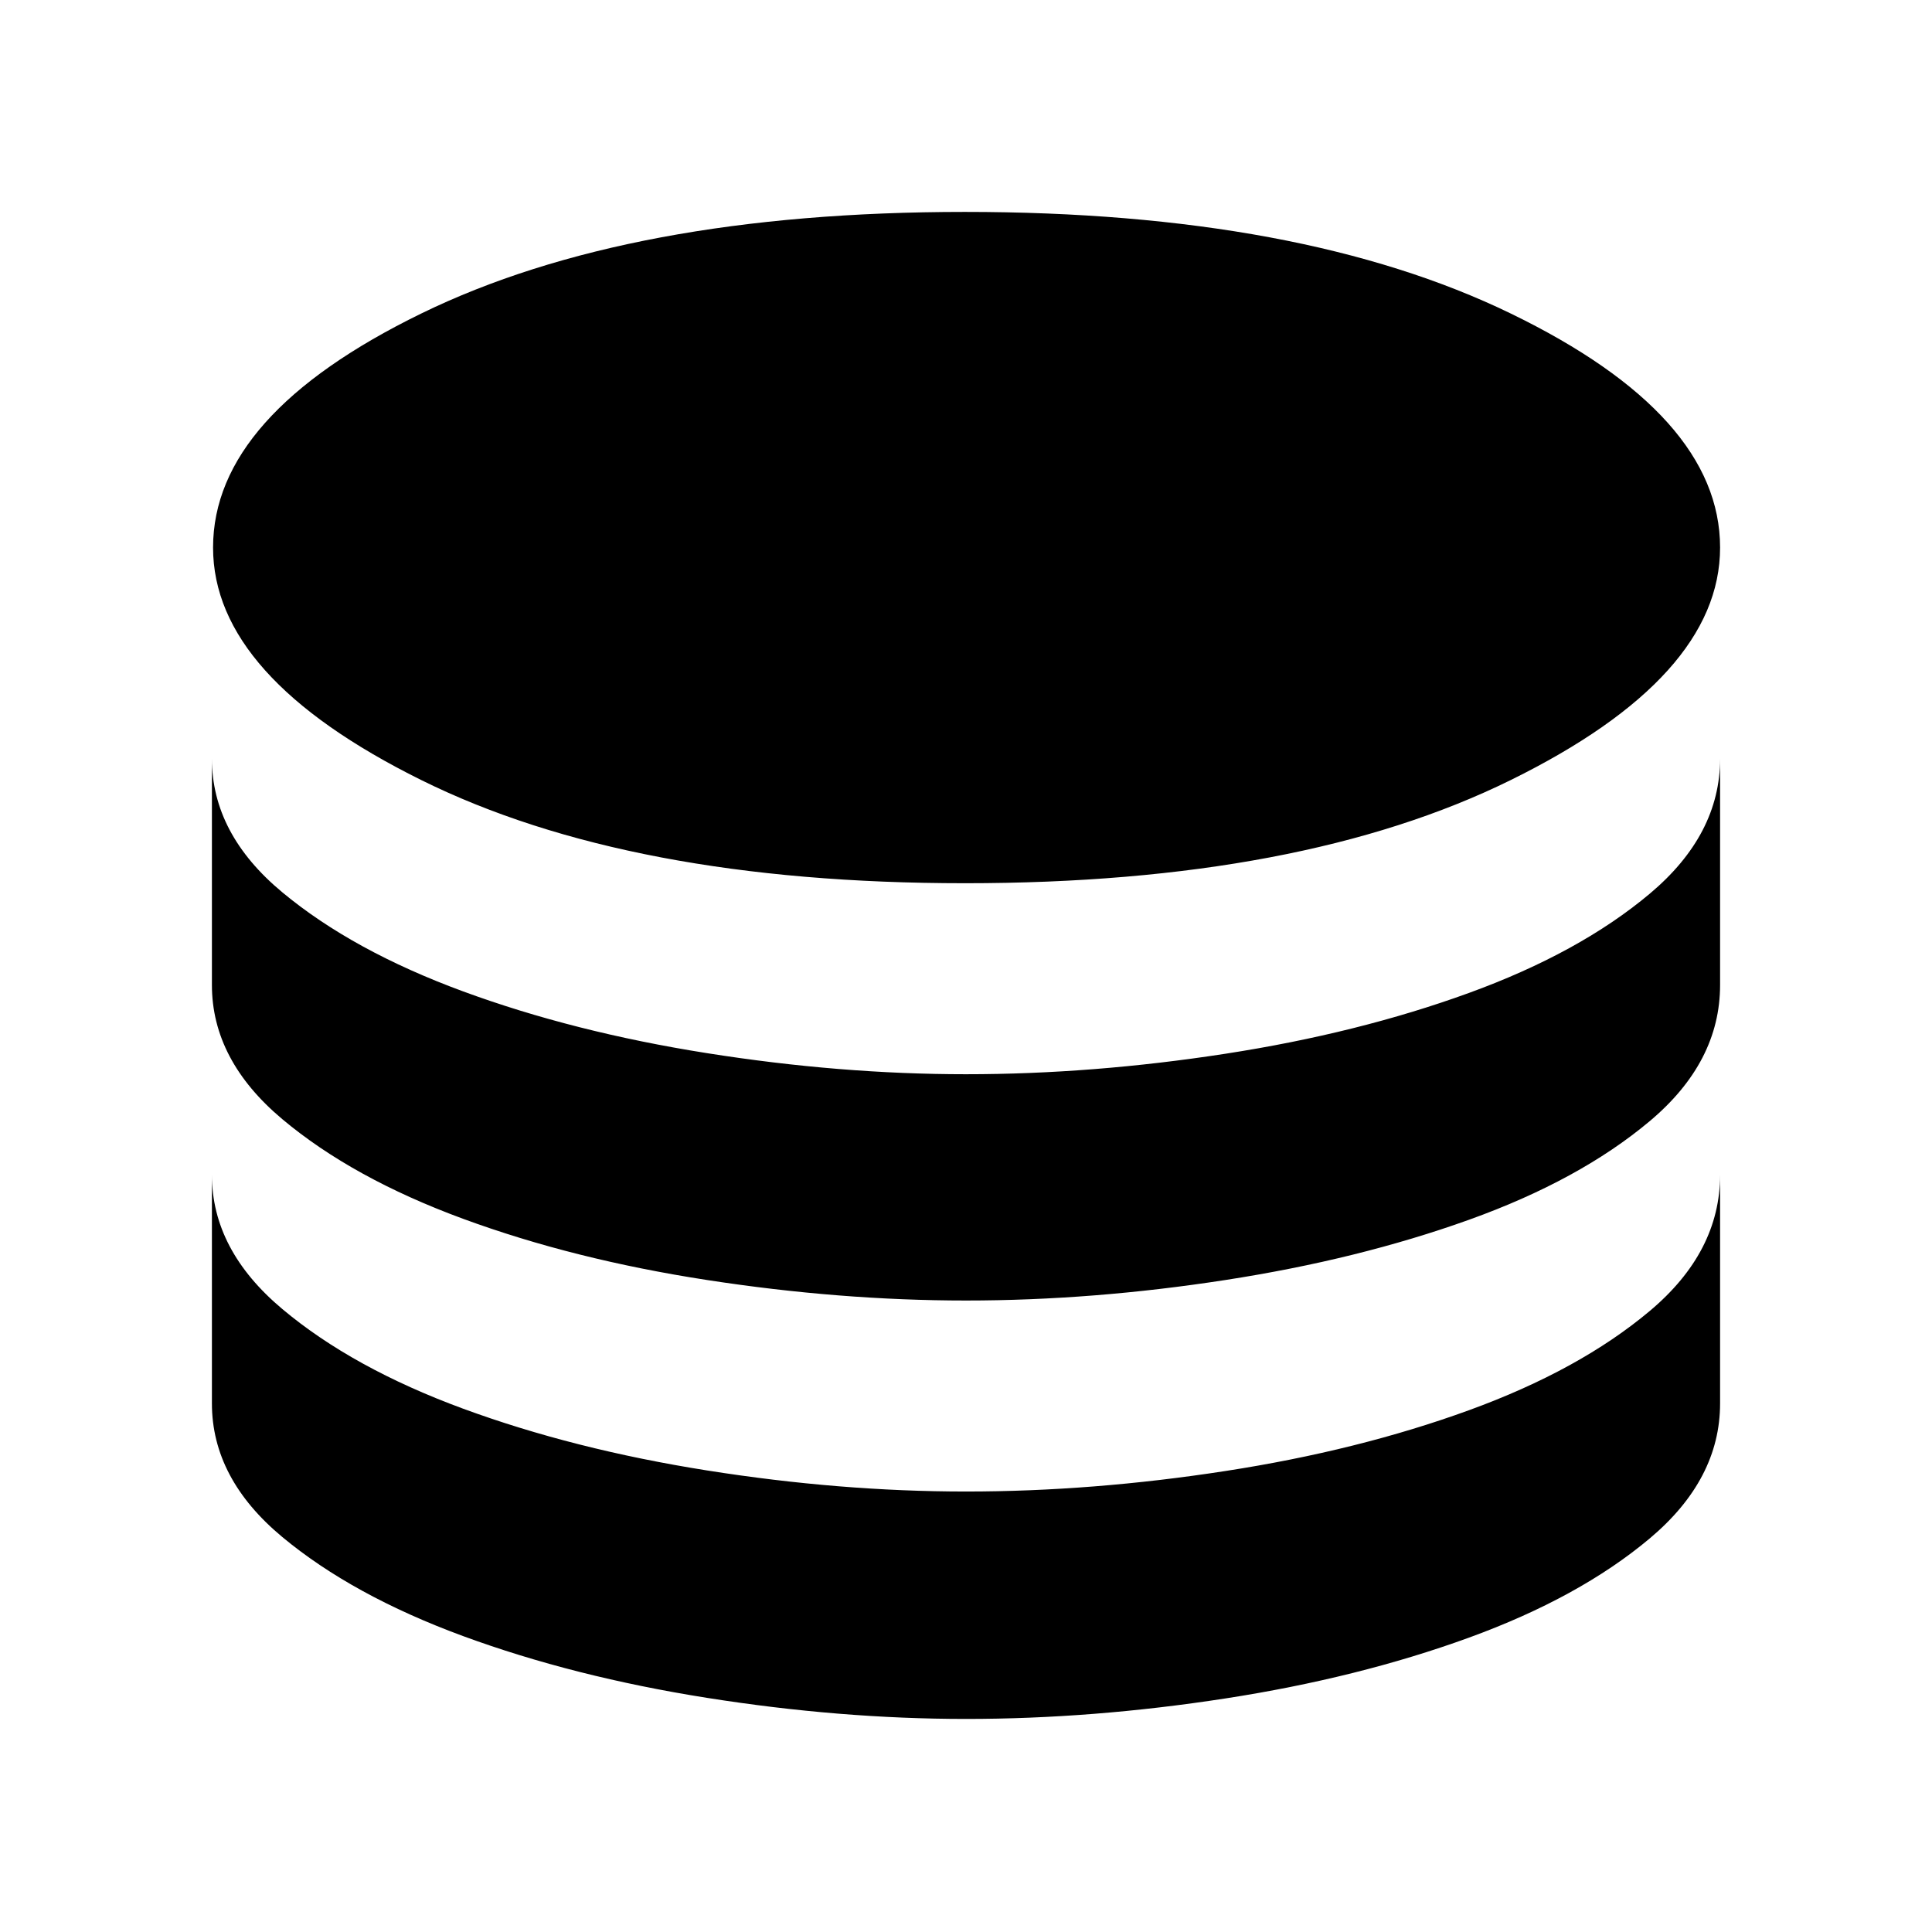 <svg xmlns="http://www.w3.org/2000/svg" height="48" viewBox="0 -960 960 960" width="48"><path d="M479.43-521.13q167.22 0 271.24-51.26Q854.7-623.65 854.7-687.91q0-65.83-104.03-116.31-104.02-50.48-271.24-50.48-166.65 0-270.1 50.48-103.46 50.48-103.46 116.31 0 64.26 103.46 115.52 103.45 51.26 270.1 51.26Zm.57 94.91q63 0 128.96-10.19 65.95-10.2 120.89-30.18 54.93-19.98 89.89-49.32Q854.7-545.26 854.7-583v112.43q0 38.31-34.96 67.66-34.96 29.34-89.89 49.04-54.94 19.7-120.89 29.89Q543-313.78 480-313.78q-62.57 0-128.74-10.2-66.17-10.19-121.11-30.39-54.93-20.2-89.89-49.54-34.96-29.35-34.96-66.66V-583q0 37.3 34.96 66.37 34.96 29.06 89.89 49.26 54.94 20.2 121.11 30.67 66.17 10.48 128.74 10.48Zm0 207.35q63 0 128.96-10.2 65.95-10.19 120.89-30.17 54.93-19.98 89.89-49.33 34.96-29.34 34.96-67.65v113.57q0 37.74-34.96 67.09-34.96 29.34-89.89 49.32-54.94 19.98-120.89 30.18Q543-105.87 480-105.87q-62.57 0-128.74-10.48-66.17-10.48-121.11-30.67-54.93-20.2-89.89-49.26-34.96-29.07-34.96-66.37v-113.57q0 37.31 34.96 66.65 34.96 29.35 89.89 49.55 54.94 20.19 121.11 30.67T480-218.87Z"/></svg>
